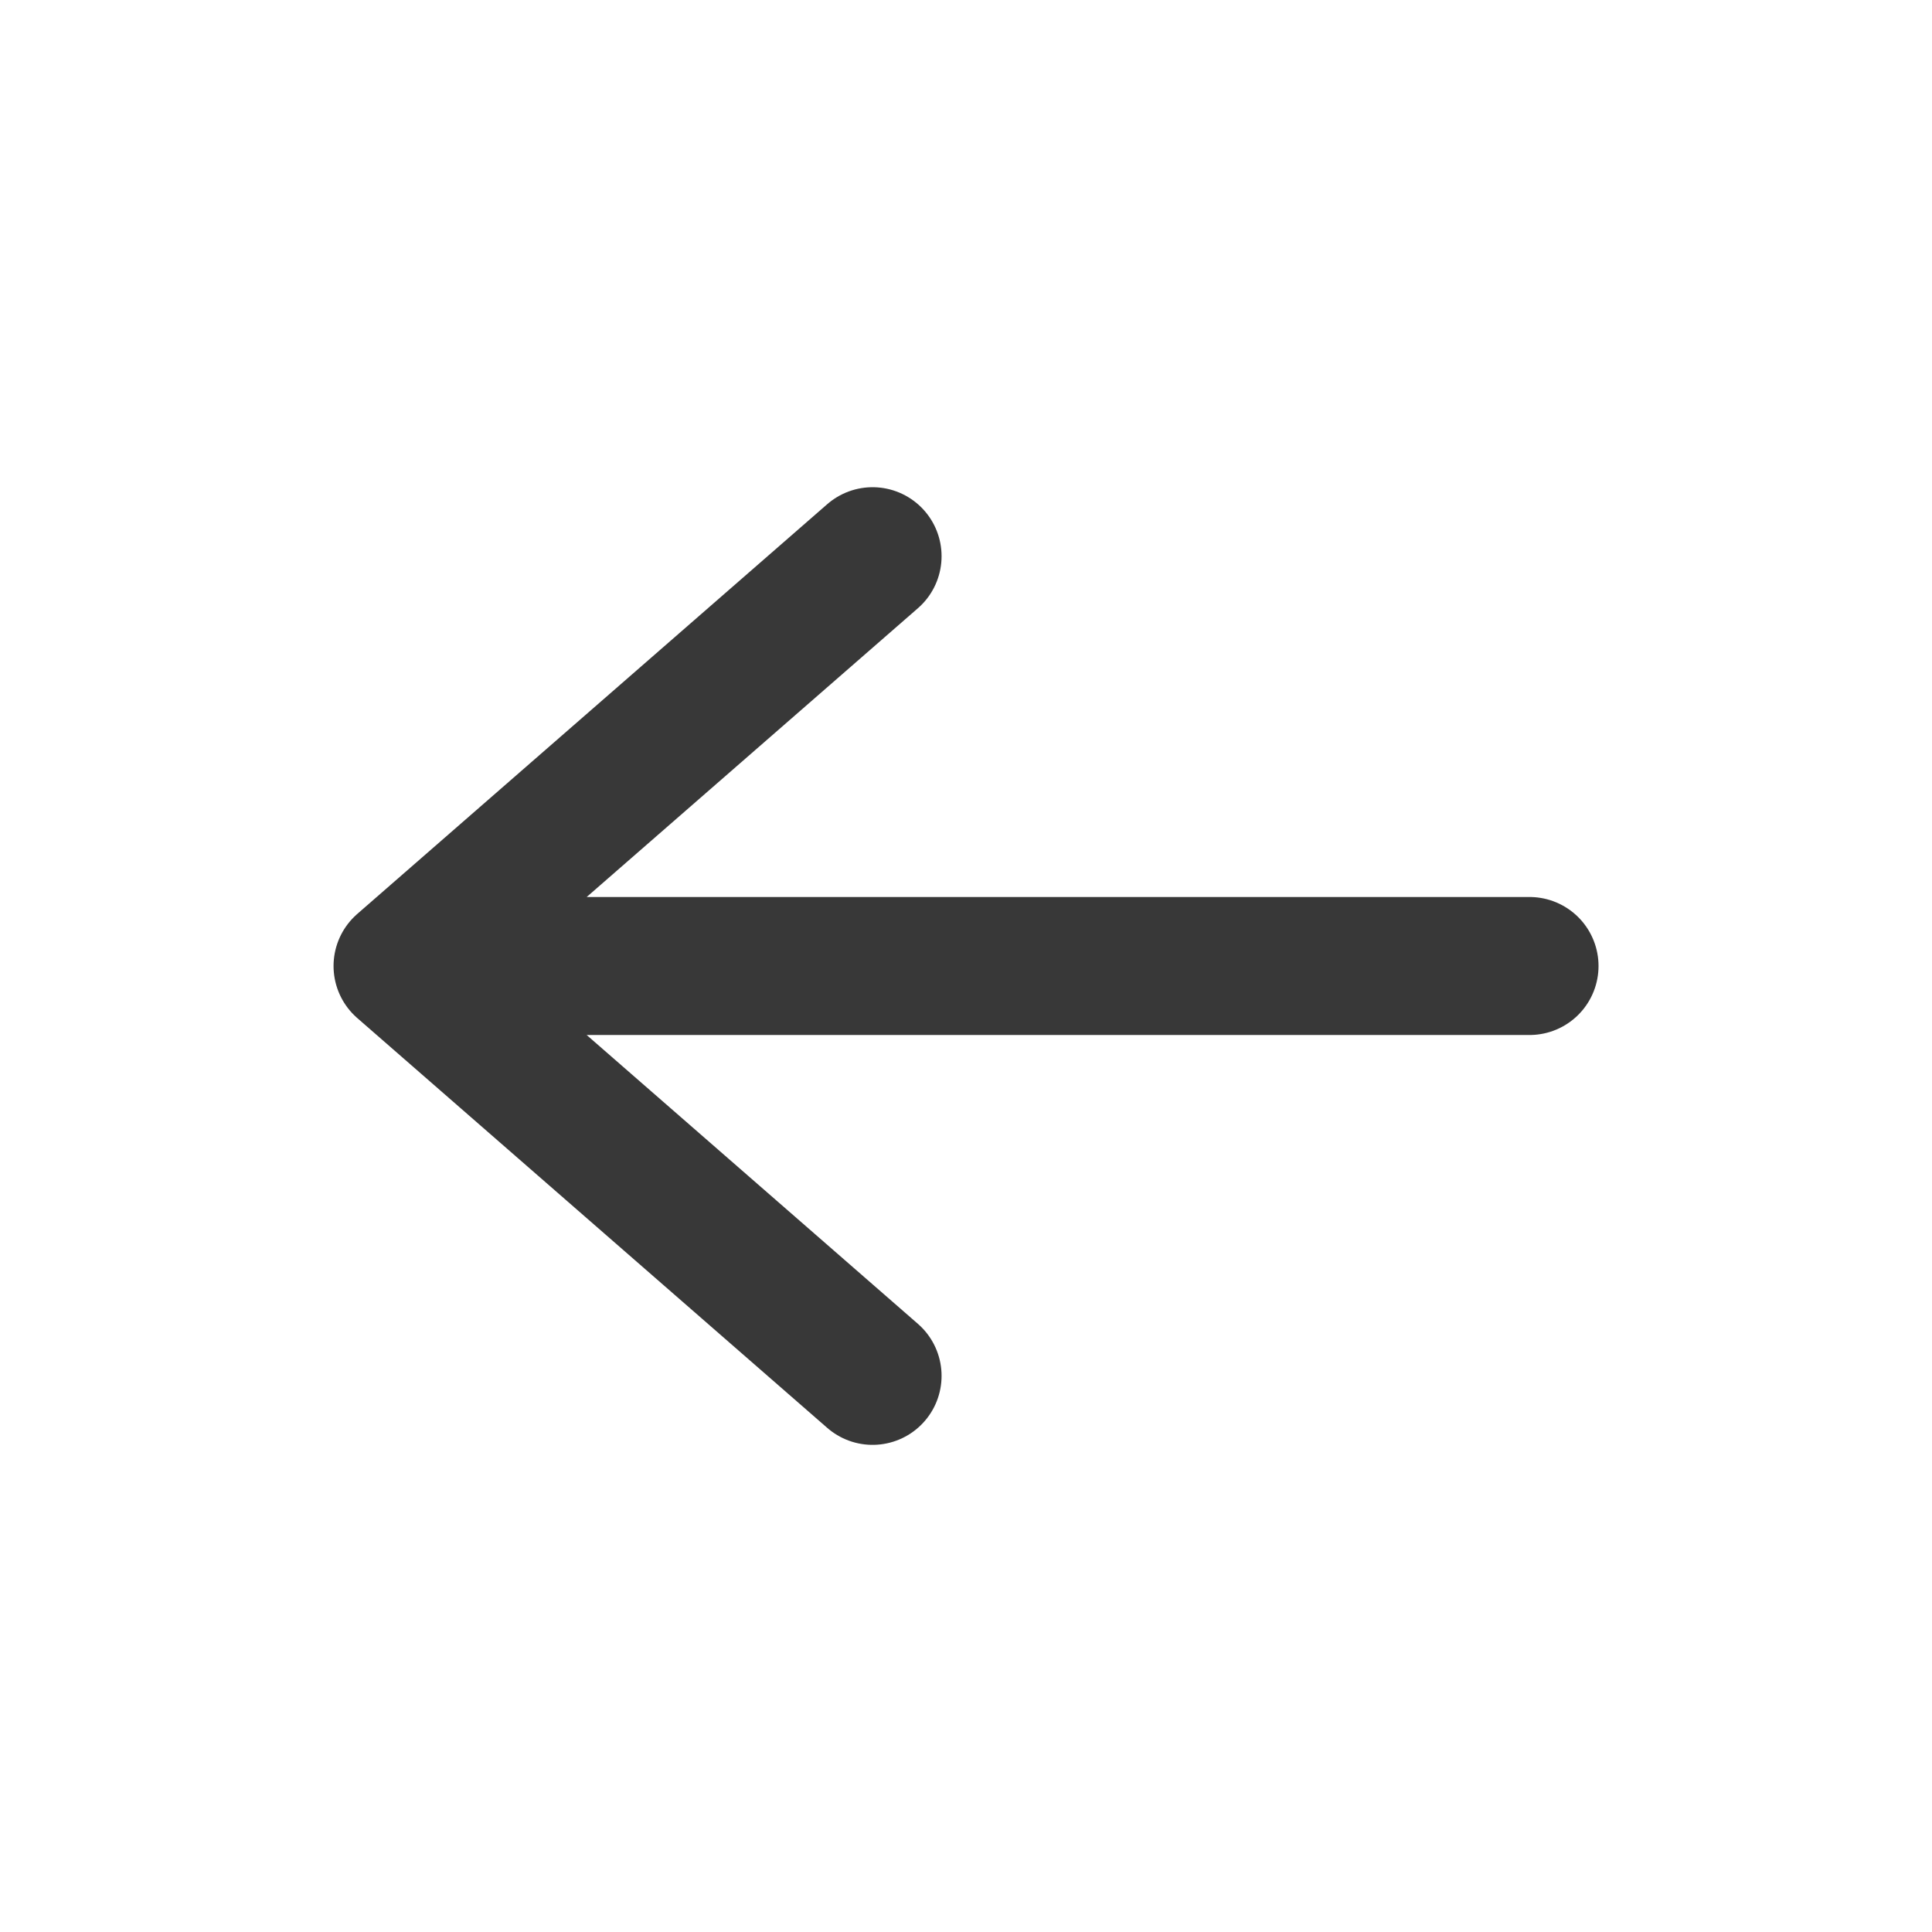 <svg width="28" height="28" viewBox="0 0 28 28" fill="none" xmlns="http://www.w3.org/2000/svg">
<path d="M22.167 14L5.834 14M5.834 14L12.646 19.94M5.834 14L12.646 8.061" stroke="#383838" stroke-width="2" stroke-linecap="round" stroke-linejoin="round"/>
</svg>
